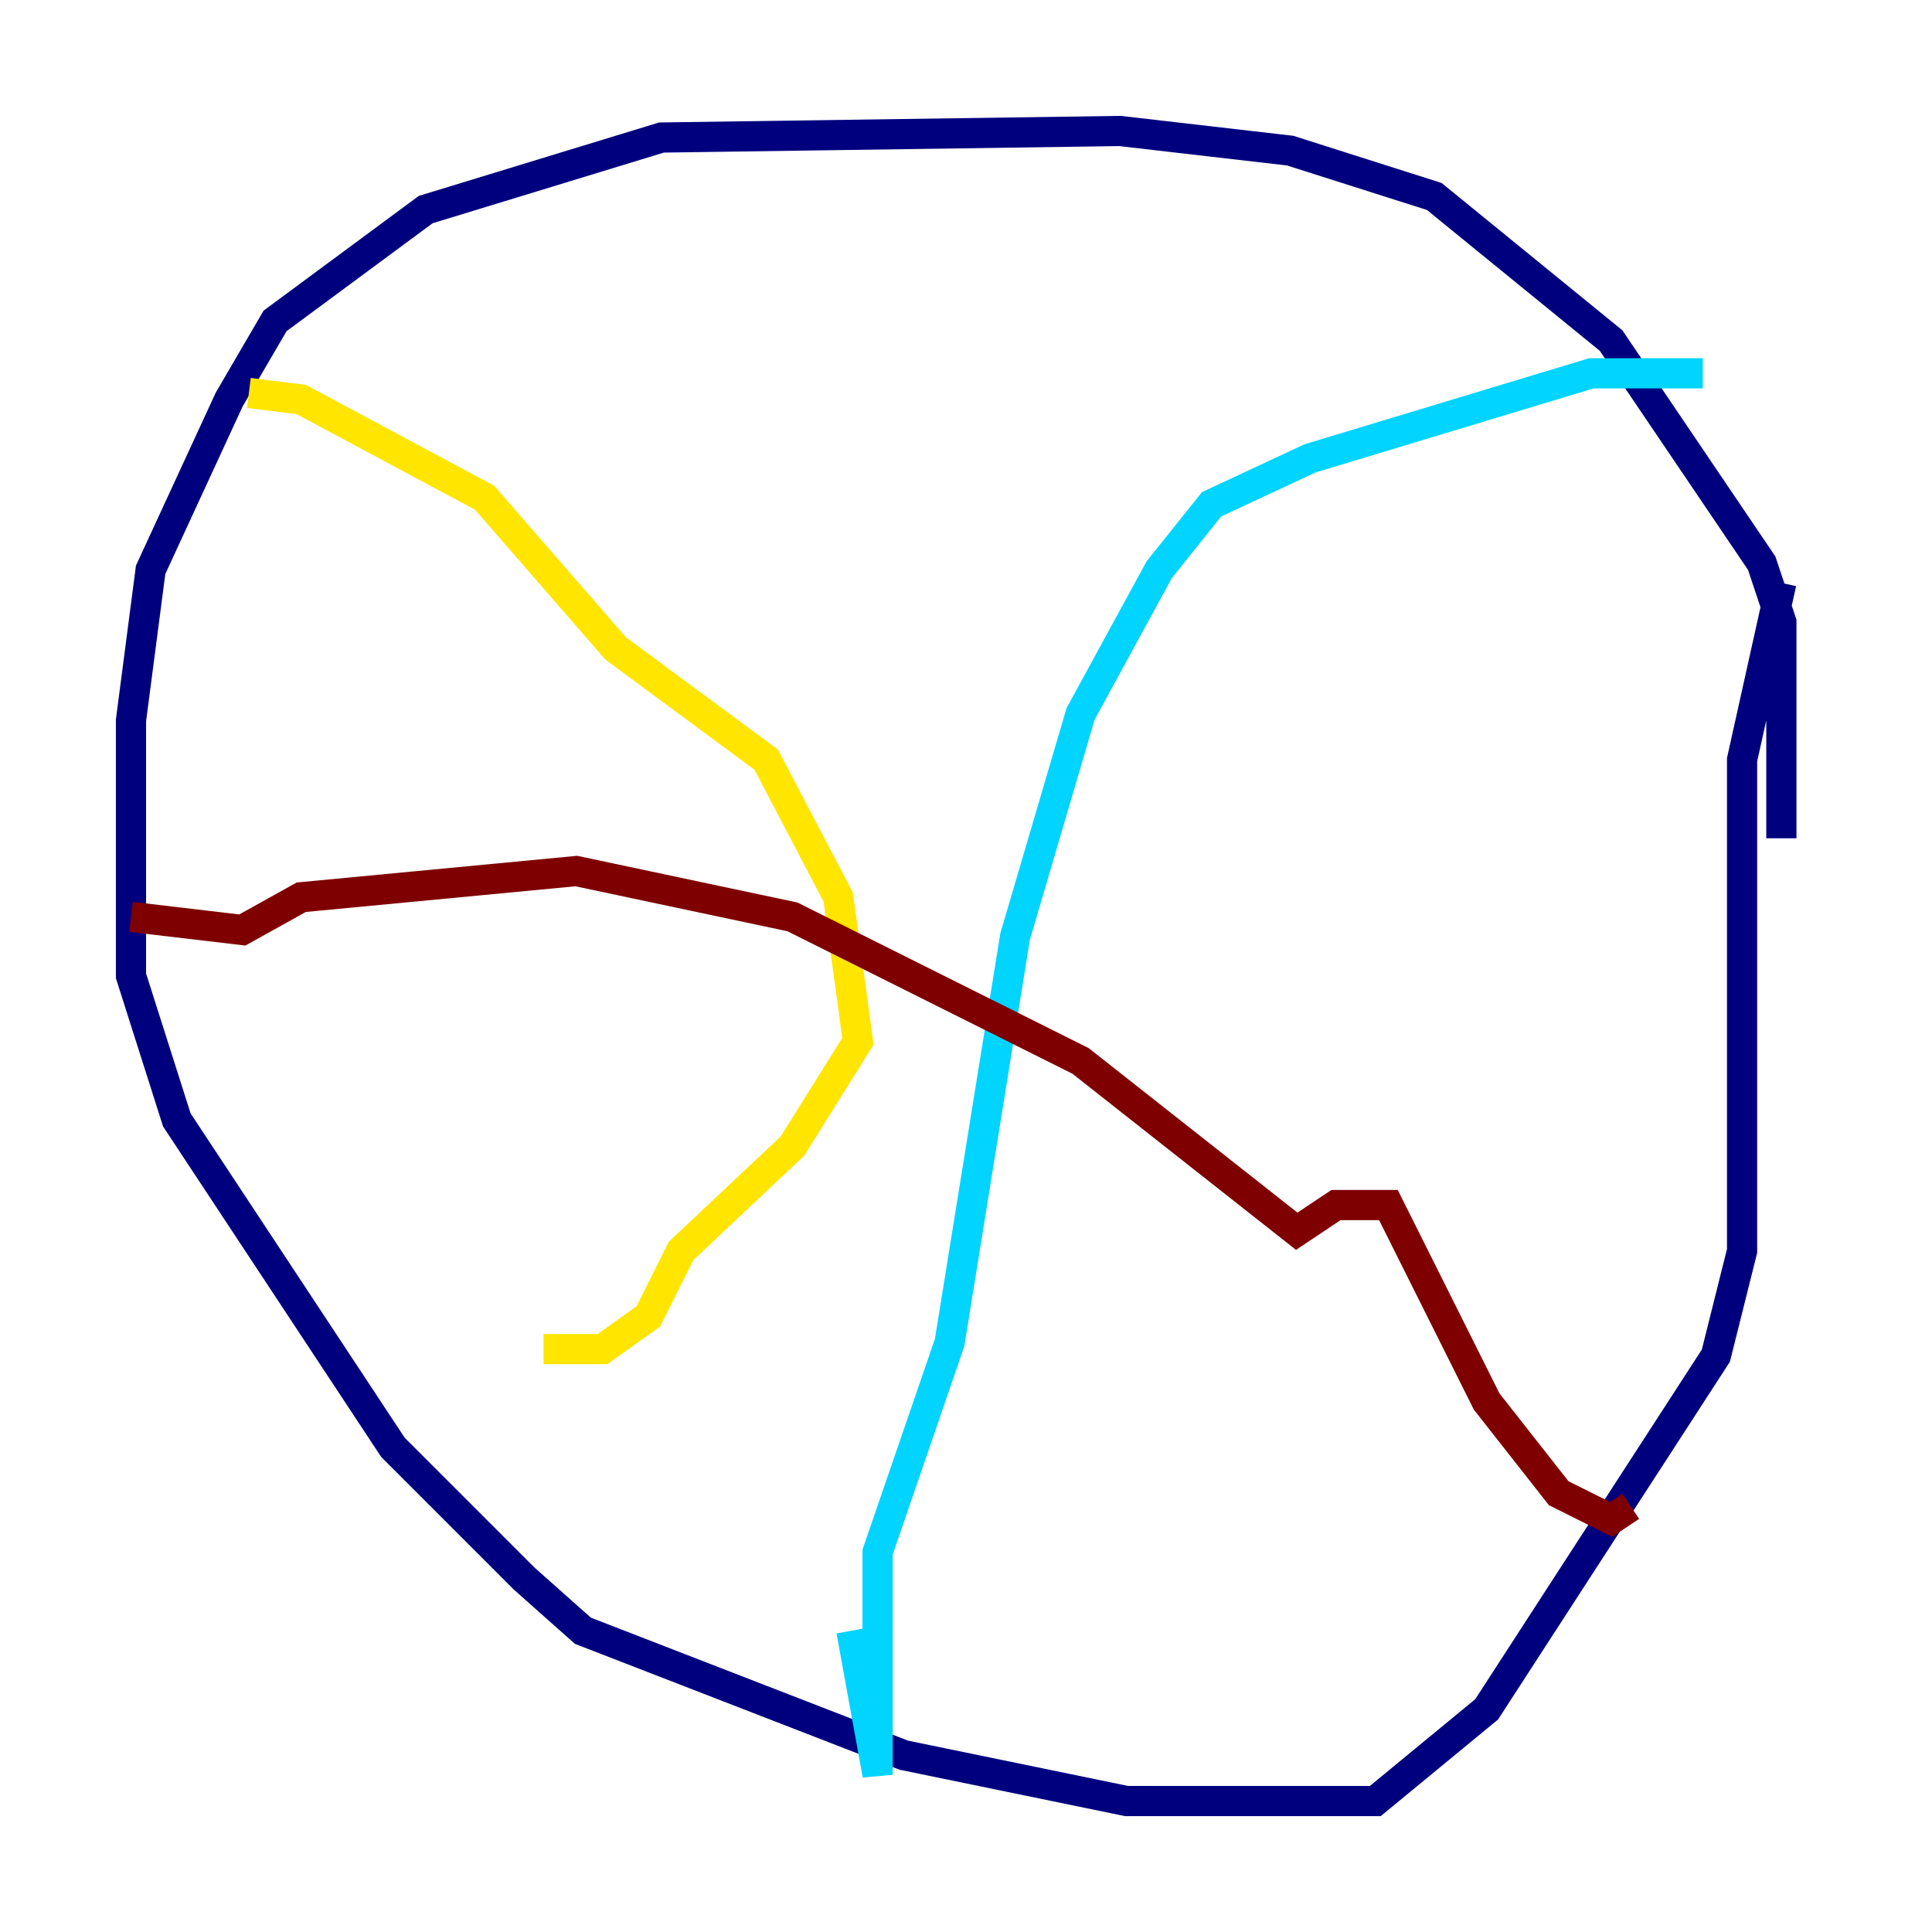 <?xml version="1.0" encoding="utf-8" ?>
<svg baseProfile="tiny" height="128" version="1.2" viewBox="0,0,128,128" width="128" xmlns="http://www.w3.org/2000/svg" xmlns:ev="http://www.w3.org/2001/xml-events" xmlns:xlink="http://www.w3.org/1999/xlink"><defs /><polyline fill="none" points="118.02,55.539 118.02,41.22 116.719,37.315 106.739,22.563 95.024,13.017 85.478,9.98 74.197,8.678 43.824,9.112 28.203,13.885 18.224,21.261 15.186,26.468 9.98,37.749 8.678,47.729 8.678,64.651 11.715,74.197 26.034,95.891 34.712,104.57 38.617,108.041 59.878,116.285 74.63,119.322 91.119,119.322 98.495,113.248 113.681,89.817 115.417,82.875 115.417,50.332 118.02,38.617" stroke="#00007f" stroke-width="2" /><polyline fill="none" points="112.814,24.732 105.437,24.732 86.78,30.373 80.271,33.41 76.8,37.749 71.593,47.295 67.254,62.047 62.915,88.949 58.142,102.834 58.142,117.586 56.407,108.041" stroke="#00d4ff" stroke-width="2" /><polyline fill="none" points="16.488,26.034 19.959,26.468 32.108,32.976 40.786,42.956 50.766,50.332 55.539,59.444 56.841,68.99 52.502,75.932 45.125,82.875 42.956,87.214 39.919,89.383 36.014,89.383" stroke="#ffe500" stroke-width="2" /><polyline fill="none" points="8.678,60.746 16.054,61.614 19.959,59.444 38.183,57.709 52.502,60.746 71.593,70.291 85.912,81.573 88.515,79.837 91.986,79.837 98.495,92.854 103.268,98.929 106.739,100.664 108.041,99.797" stroke="#7f0000" stroke-width="2" /></svg>